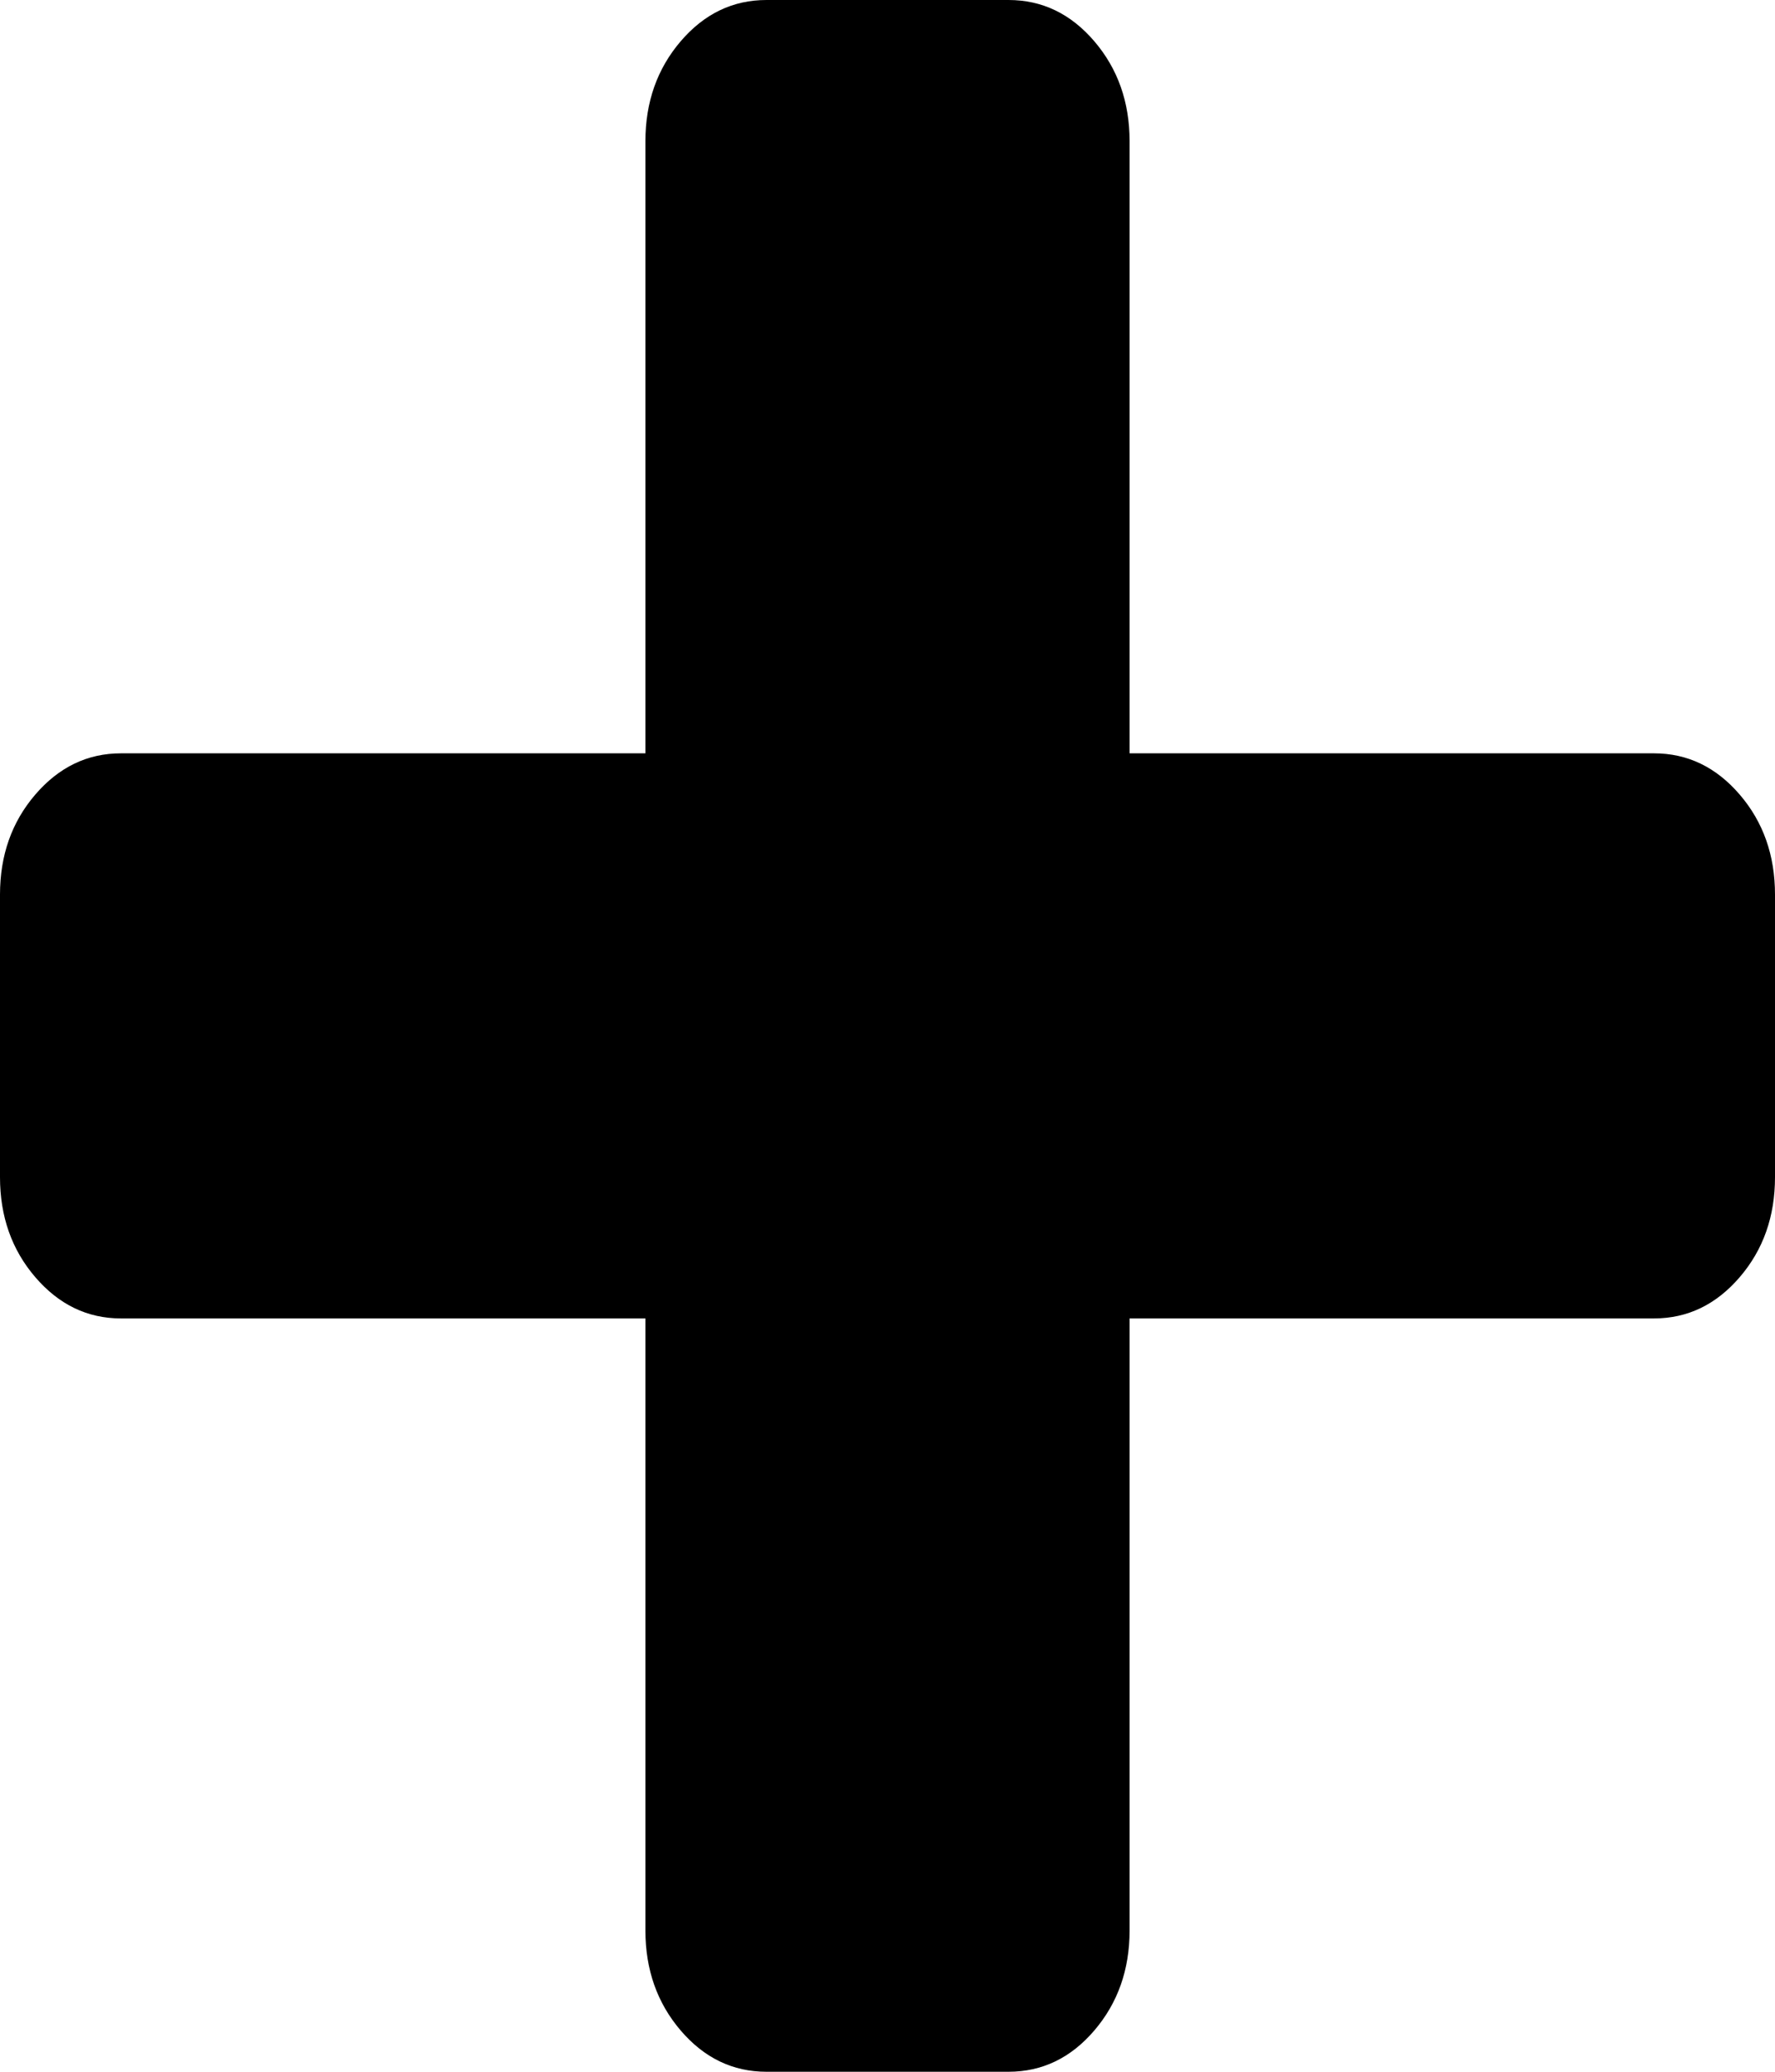 ﻿<?xml version="1.0" encoding="utf-8"?>
<svg version="1.1" xmlns:xlink="http://www.w3.org/1999/xlink" width="18px" height="21px" xmlns="http://www.w3.org/2000/svg">
  <g transform="matrix(1 0 0 1 -794 -717 )">
    <path d="M 17.642 8.054  C 17.881 8.332  18 8.67  18 9.068  L 18 11.932  C 18 12.33  17.881 12.668  17.642 12.946  C 17.403 13.224  17.114 13.364  16.773 13.364  L 11.455 13.364  L 11.455 19.568  C 11.455 19.966  11.335 20.304  11.097 20.582  C 10.858 20.861  10.568 21  10.227 21  L 7.773 21  C 7.432 21  7.142 20.861  6.903 20.582  C 6.665 20.304  6.545 19.966  6.545 19.568  L 6.545 13.364  L 1.227 13.364  C 0.886 13.364  0.597 13.224  0.358 12.946  C 0.119 12.668  0 12.33  0 11.932  L 0 9.068  C 0 8.67  0.119 8.332  0.358 8.054  C 0.597 7.776  0.886 7.636  1.227 7.636  L 6.545 7.636  L 6.545 1.432  C 6.545 1.034  6.665 0.696  6.903 0.418  C 7.142 0.139  7.432 0  7.773 0  L 10.227 0  C 10.568 0  10.858 0.139  11.097 0.418  C 11.335 0.696  11.455 1.034  11.455 1.432  L 11.455 7.636  L 16.773 7.636  C 17.114 7.636  17.403 7.776  17.642 8.054  Z " fill-rule="nonzero" fill="#000000" stroke="none" transform="matrix(1 0 0 1 794 717 )" />
  </g>
</svg>